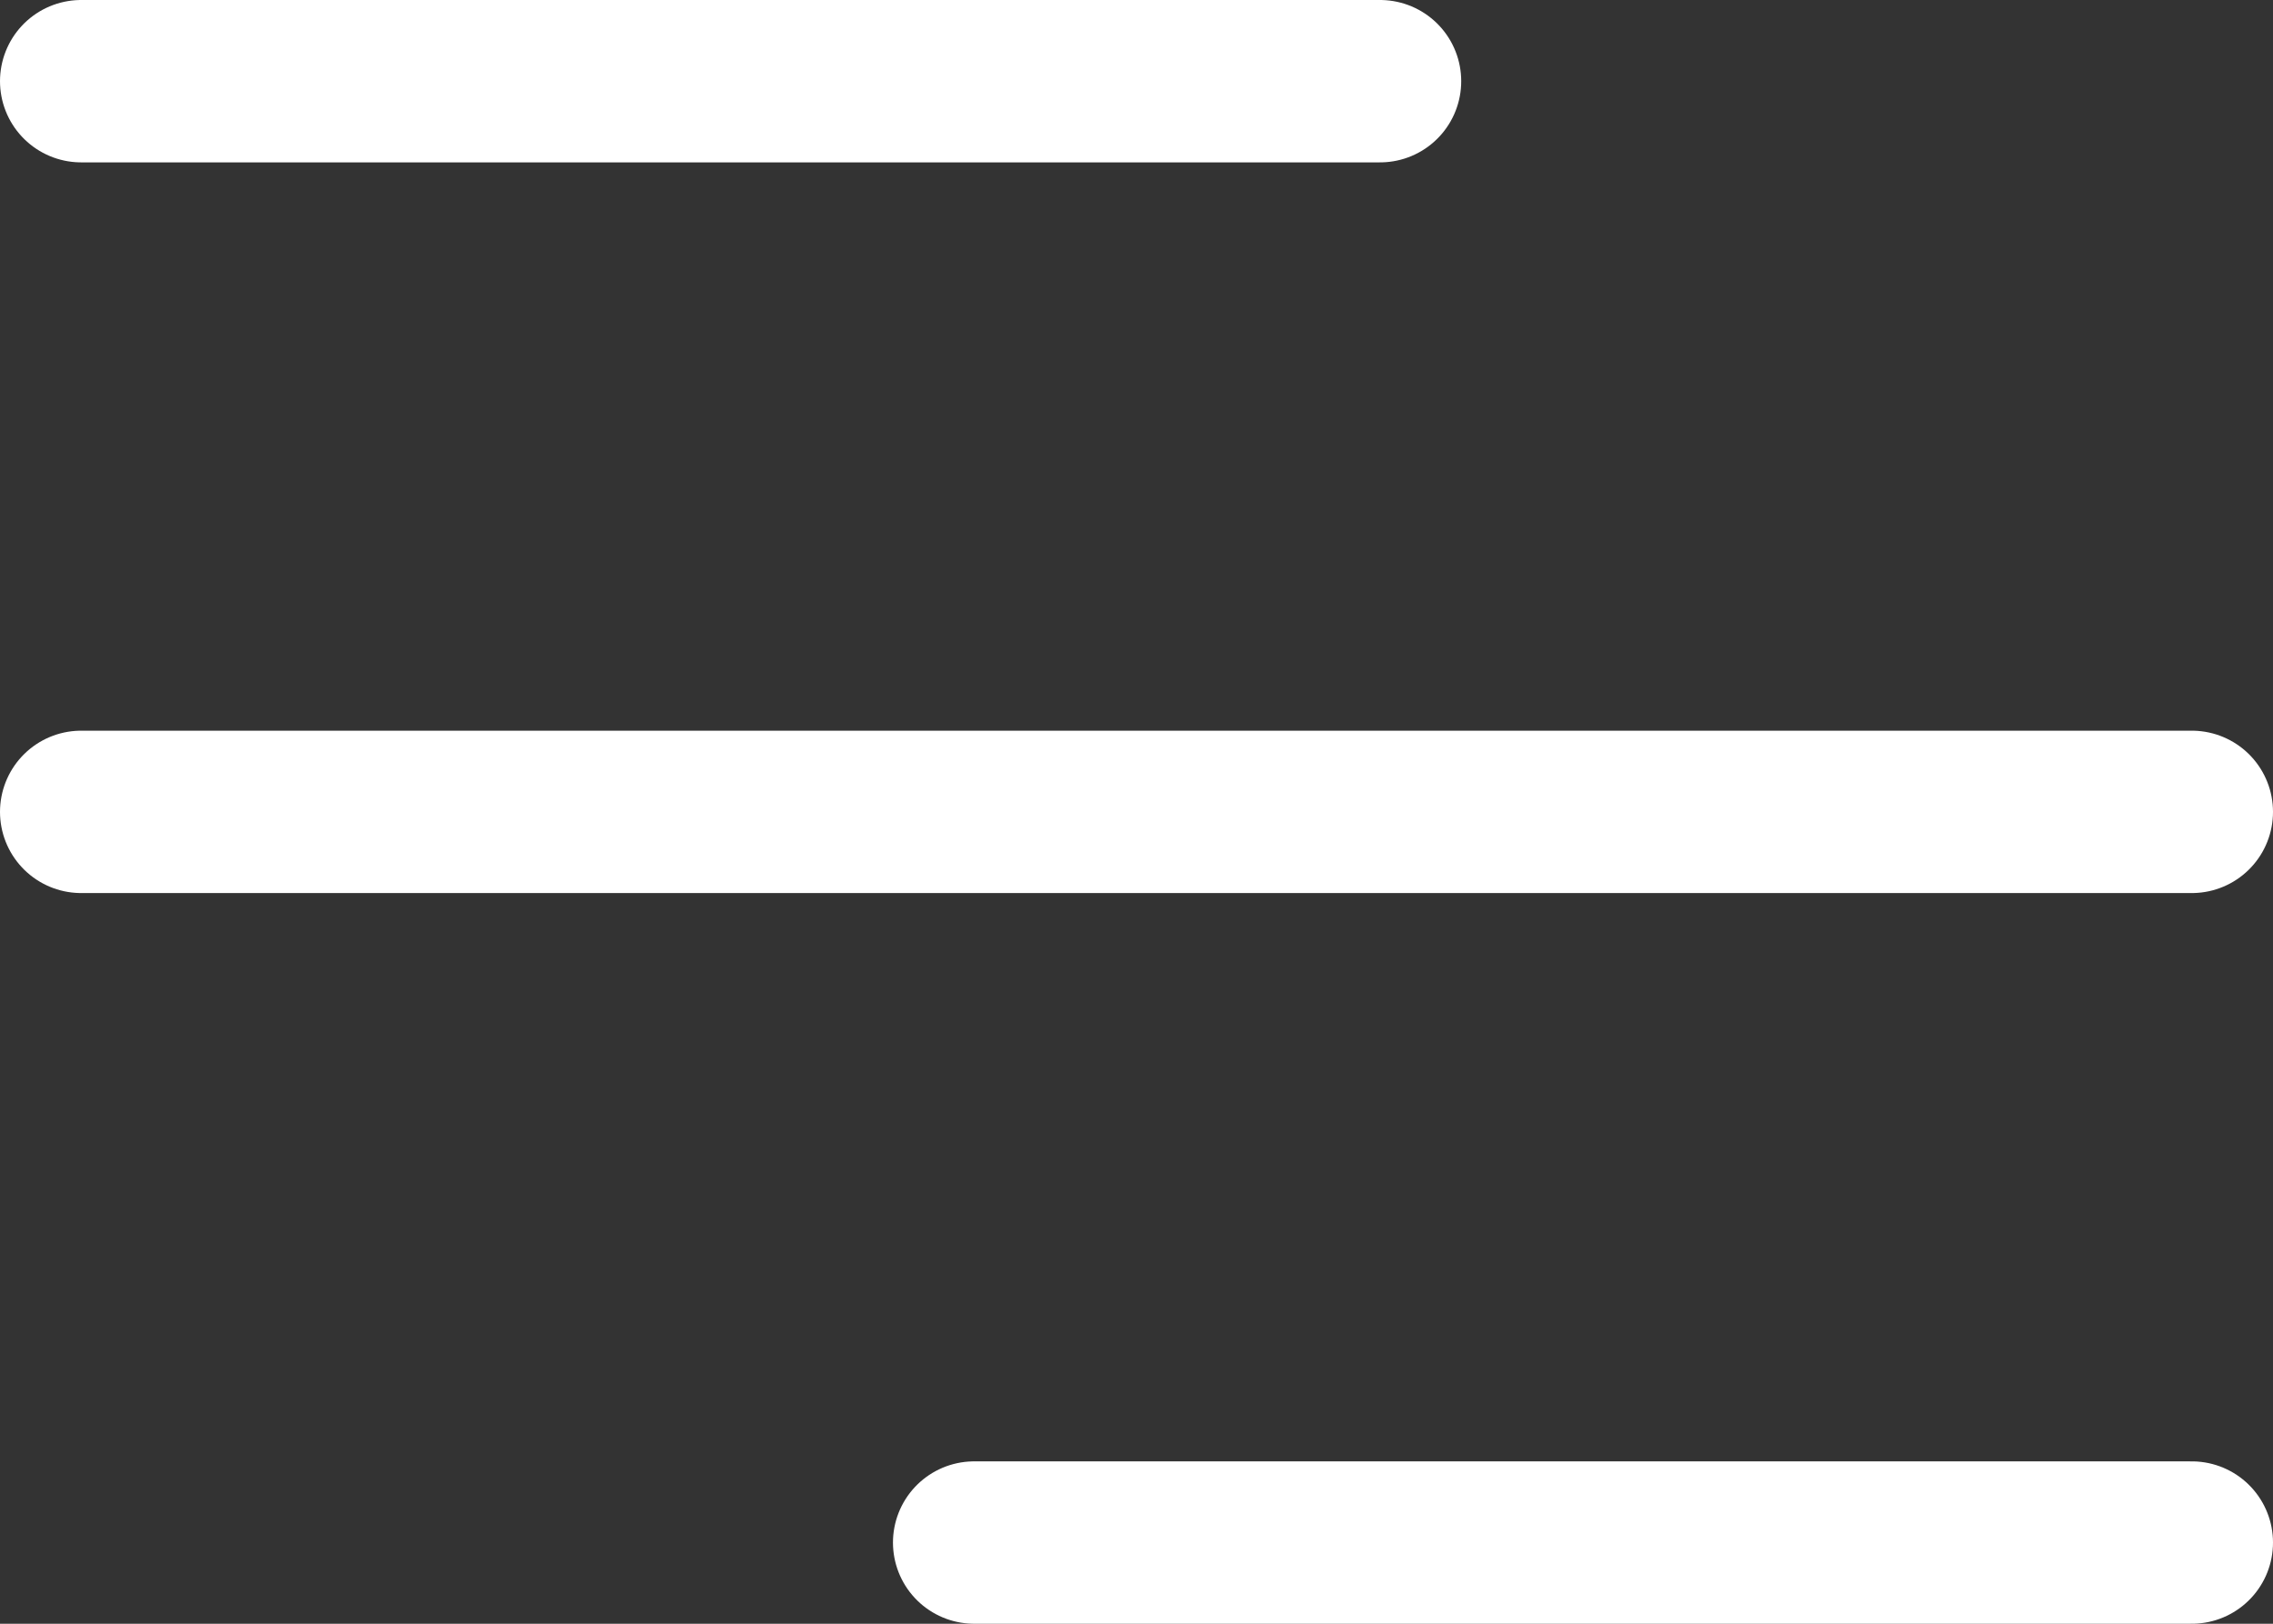 <svg width="28" height="20" viewBox="0 0 28 20" fill="none" xmlns="http://www.w3.org/2000/svg">
<rect x="0" y="0" width="28" height="20" fill="#333333" stroke="none"/>
<path d="M1 1H17" stroke="white" stroke-width="2" stroke-linecap="round"/>
<path d="M12 19H27" stroke="white" stroke-width="2" stroke-linecap="round"/>
<path d="M1 10H27" stroke="white" stroke-width="2" stroke-linecap="round"/>
</svg>
